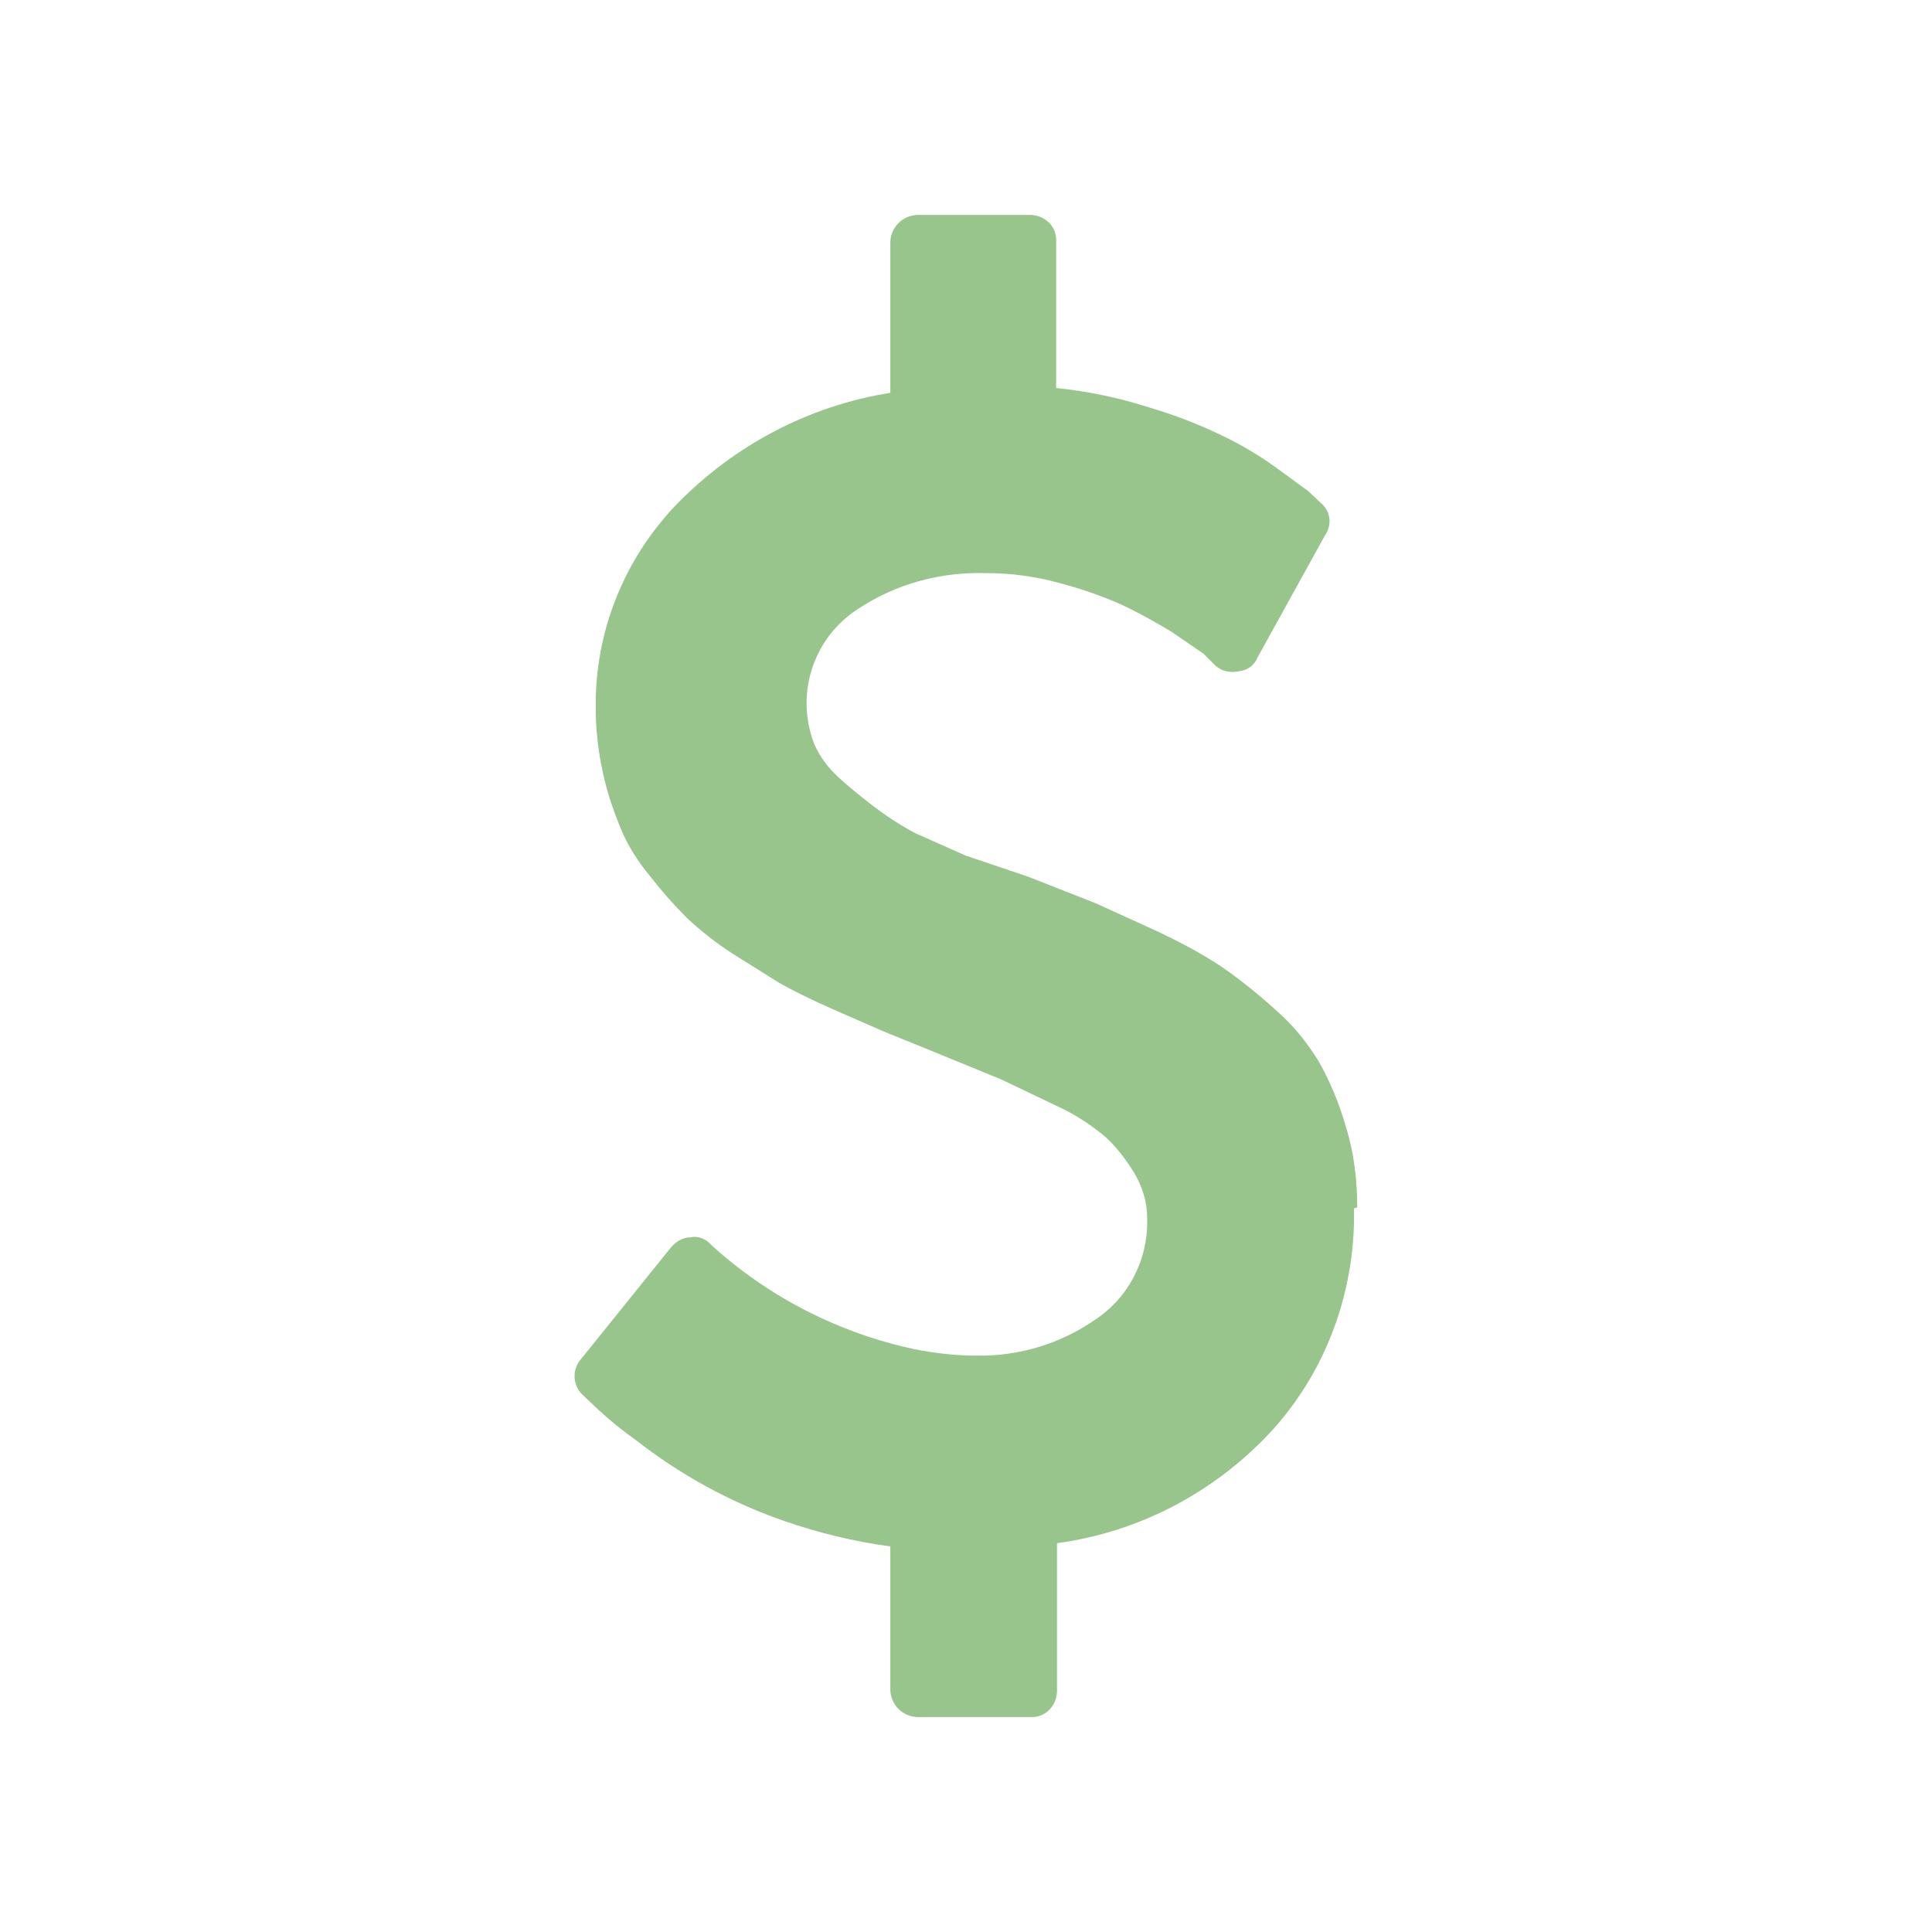 <?xml version="1.0" standalone="no"?>
<svg version="1.2" xmlns="http://www.w3.org/2000/svg" xmlns:xlink="http://www.w3.org/1999/xlink" overflow="visible" preserveAspectRatio="none" viewBox="0 0 24 24" width="64" height="64"><g><path xmlns:default="http://www.w3.org/2000/svg" id="usd" d="M16.86,15c0-0.34-0.04-0.68-0.14-1c-0.08-0.28-0.19-0.55-0.33-0.8c-0.15-0.25-0.33-0.47-0.55-0.66  c-0.21-0.19-0.42-0.36-0.65-0.52c-0.25-0.17-0.52-0.31-0.79-0.44l-0.79-0.36l-0.84-0.33L12,10.63l-0.63-0.28  c-0.19-0.1-0.37-0.22-0.54-0.35c-0.14-0.11-0.28-0.22-0.41-0.34c-0.13-0.12-0.24-0.26-0.31-0.43c-0.23-0.61-0.01-1.3,0.54-1.66  c0.48-0.32,1.04-0.47,1.61-0.45c0.3,0,0.6,0.04,0.89,0.12c0.27,0.07,0.53,0.16,0.78,0.27c0.21,0.1,0.41,0.21,0.61,0.33l0.41,0.28  l0.15,0.15c0.08,0.07,0.18,0.09,0.28,0.07c0.11-0.01,0.2-0.07,0.24-0.17l0.84-1.52c0.09-0.13,0.07-0.3-0.05-0.4L16.25,6.1l-0.41-0.3  c-0.21-0.15-0.43-0.28-0.66-0.39c-0.29-0.14-0.6-0.26-0.91-0.35c-0.37-0.12-0.76-0.2-1.15-0.24V3c0.01-0.18-0.13-0.32-0.31-0.33  c-0.01,0-0.01,0-0.02,0h-1.4C11.21,2.68,11.07,2.82,11.06,3v1.88C10.05,5.04,9.12,5.53,8.4,6.27c-0.65,0.68-1.01,1.58-1,2.52  c0,0.27,0.03,0.54,0.09,0.81c0.05,0.24,0.13,0.47,0.22,0.69c0.09,0.22,0.22,0.42,0.37,0.6c0.14,0.18,0.29,0.35,0.45,0.51  c0.17,0.16,0.36,0.31,0.56,0.44l0.59,0.37c0.16,0.09,0.38,0.2,0.65,0.32l0.64,0.28l0.64,0.26l0.83,0.34l0.69,0.33  c0.22,0.1,0.42,0.23,0.61,0.39c0.14,0.13,0.25,0.28,0.35,0.44c0.1,0.17,0.16,0.36,0.16,0.55c0.02,0.51-0.22,0.99-0.64,1.27  c-0.43,0.3-0.95,0.46-1.48,0.45c-0.26,0-0.52-0.03-0.77-0.08c-0.94-0.2-1.82-0.65-2.53-1.3l0,0c-0.06-0.07-0.16-0.11-0.25-0.09  c-0.09,0-0.18,0.05-0.24,0.12l-1.12,1.39c-0.11,0.12-0.11,0.31,0,0.43l0.2,0.19c0.15,0.14,0.31,0.27,0.48,0.39  c0.55,0.43,1.17,0.77,1.83,1c0.43,0.15,0.88,0.26,1.33,0.32V21c0.01,0.18,0.15,0.32,0.33,0.33h1.41c0.18,0.01,0.32-0.13,0.33-0.31  c0-0.01,0-0.01,0-0.02v-1.83c1.04-0.14,1.99-0.65,2.69-1.42c0.67-0.75,1.02-1.73,1-2.74l0,0L16.86,15z" style="fill: rgb(151, 197, 140);"/></g></svg>